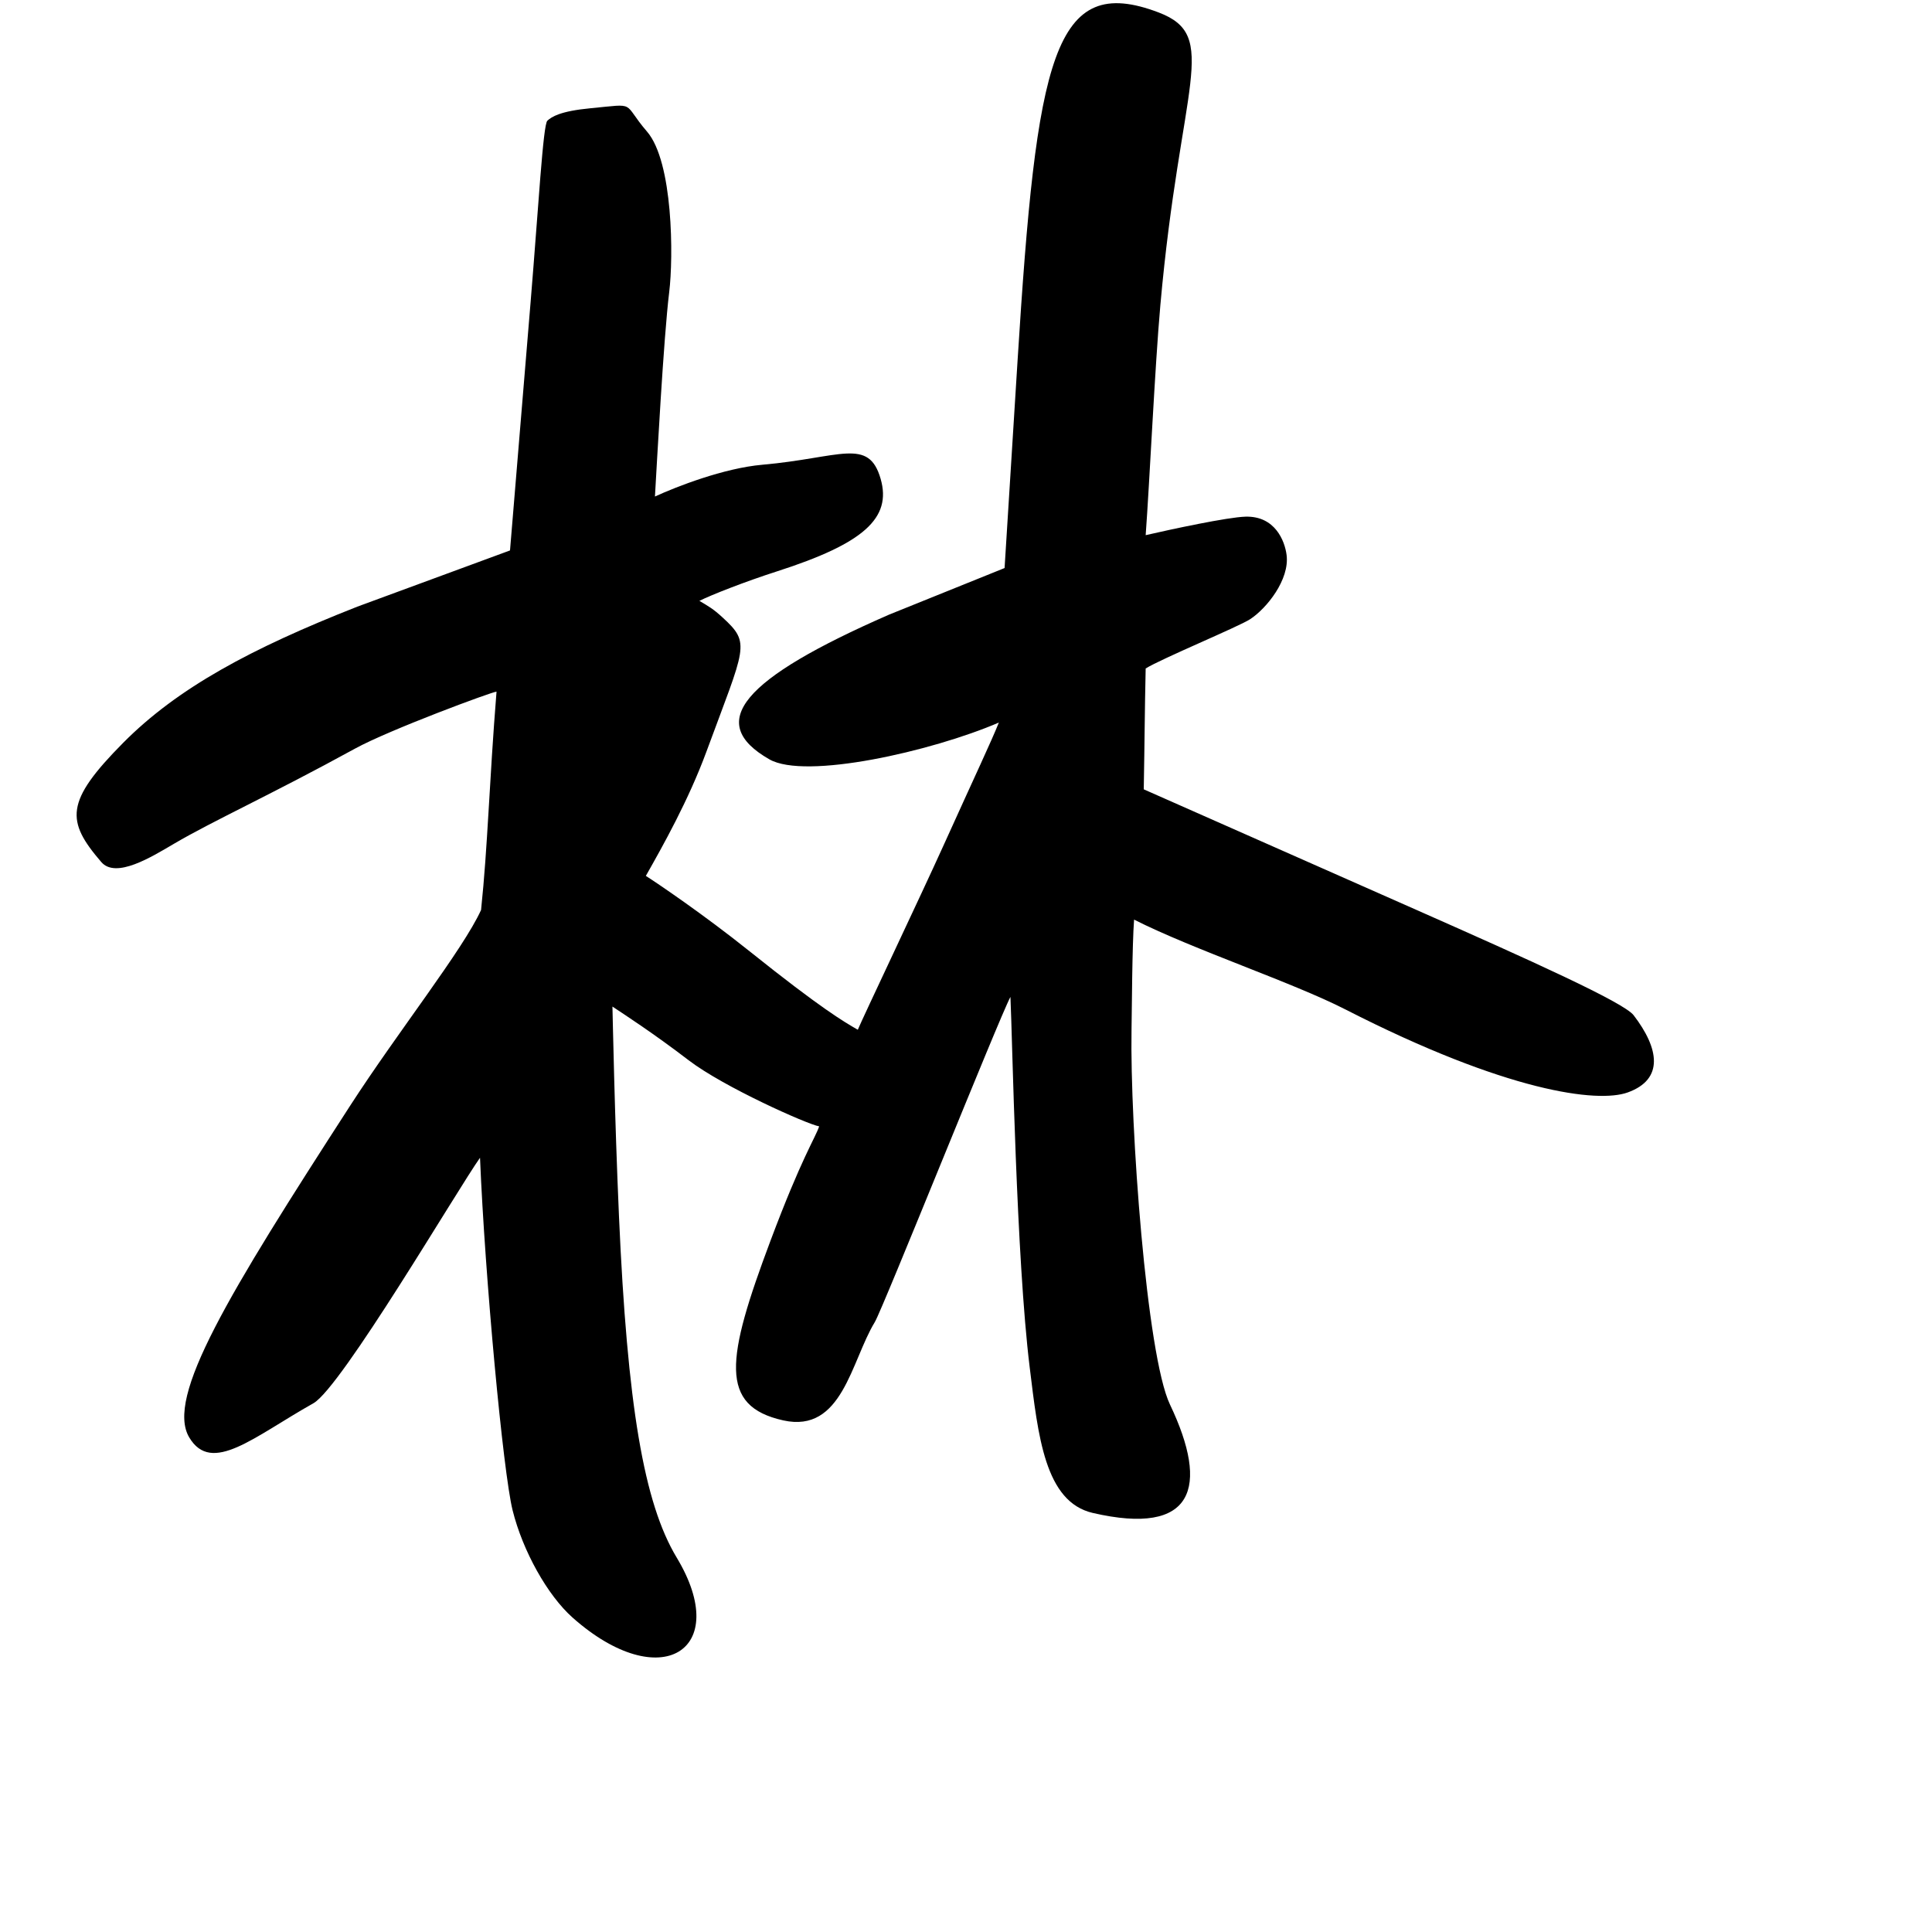<?xml version="1.0" encoding="UTF-8" standalone="no"?>
<!-- Created with Inkscape (http://www.inkscape.org/) -->

<svg
   width="1000"
   height="1000"
   viewBox="0 0 1000 1000"
   version="1.1"
   id="svg756"
   inkscape:version="1.1 (c68e22c387, 2021-05-23)"
   sodipodi:docname="u6797.svg"
   xmlns:inkscape="http://www.inkscape.org/namespaces/inkscape"
   xmlns:sodipodi="http://sodipodi.sourceforge.net/DTD/sodipodi-0.dtd"
   xmlns="http://www.w3.org/2000/svg"
   xmlns:svg="http://www.w3.org/2000/svg"
   xmlns:rdf="http://www.w3.org/1999/02/22-rdf-syntax-ns#"
   xmlns:cc="http://creativecommons.org/ns#"
   xmlns:dc="http://purl.org/dc/elements/1.1/">
  <defs
     id="defs750" />
  <sodipodi:namedview
     id="base"
     pagecolor="#ffffff"
     bordercolor="#666666"
     borderopacity="1.0"
     inkscape:pageopacity="0.0"
     inkscape:pageshadow="2"
     inkscape:zoom="0.5"
     inkscape:cx="883.09489"
     inkscape:cy="667.20043"
     inkscape:document-units="px"
     inkscape:current-layer="layer1"
     showgrid="true"
     units="px"
     inkscape:window-width="1118"
     inkscape:window-height="864"
     inkscape:window-x="505"
     inkscape:window-y="47"
     inkscape:window-maximized="0"
     showguides="true"
     inkscape:guide-bbox="true"
     inkscape:pagecheckerboard="0">
    <inkscape:grid
       type="xygrid"
       id="grid758" />
    <sodipodi:guide
       position="240,200"
       orientation="0,1"
       id="guide8"
       inkscape:locked="false" />
  </sodipodi:namedview>
  <g
     inkscape:label="Layer 1"
     inkscape:groupmode="layer"
     id="layer1"
     transform="translate(0,-32.417)"
     style="display:inline">
    <path
       style="fill:#000000;stroke-width:7.907"
       d="M 296.373,869.685 C 283.373,858.14 270.582,835.255 265.321,814.131 260.402,794.373 251,693.417 248.458,631.67 237.108,647.554 176.678,750.617 162.197,758.754 131.348,776.089 109.525,795.93 97.936,776.405 85.645,755.697 117.973,702.592 181.266,604.679 206,566.417 239.737,523.825 249,503.417 c 3.497,-33.379 4.189,-65.429 8,-113 -1.991,-0.062 -55.545,19.778 -73.237,29.482 C 140.661,443.542 110,457.417 90.2,469.06 78.46,475.965 60,487.417 52.42,478.604 34.149,457.36 33.487,447.421 63.755,416.898 92,388.417 130.079,368.014 184.982,346.409 l 78.998,-29.086 10.642,-128.332 c 4.134,-49.855 6.462,-92.024 8.686,-94.093 2.224,-2.069 6.776,-4.972 22.339,-6.453 24.597,-2.34 16.002,-3.305 29.262,12.098 13.527,15.713 13.693,64.961 11.463,83.138 C 343.468,207.352 340,272.417 339,289.417 c 11.01,-5.068 35.626,-14.696 55.575,-16.448 40.435,-3.552 55.05,-14.348 61.255,7.342 5.818,20.335 -8.901,33.464 -53.626,47.833 C 385.46,333.522 368,340.417 362,343.417 c 5,3 7,4 12.073,8.661 14.701,13.509 11.718,14.7 -8.42,69.366 -9.275,25.18 -22.653,48.972 -31.369,64.332 5.715,3.64 29.662,19.787 53.777,39.083 C 425,554.417 437,561.417 444,565.417 c 2,-5 32.806,-69.863 44.062,-94.74 C 505.374,432.415 513,416.417 517,406.417 c -35,15 -100.115,29.684 -118.753,19.044 -33.332,-19.03 -14.143,-41.674 61.955,-74.918 l 59.767,-24.109 6.705,-107.092 C 536.522,62.026 545.25,18.132 599.738,38.877 631.782,51.078 610.868,75.145 600.593,190.423 597.777,222.018 595,282.417 593,309.417 c 13,-3 42.379,-9.318 51.675,-9.575 C 660,299.417 665,312.417 665.934,319.638 c 1.651,12.76 -10.32,27.732 -18.934,33.317 C 641.078,356.794 601,373.417 593,378.417 c -0.498,22.034 -0.53,36.848 -0.994,62.556 l 141.121,62.401 c 58.647,25.933 107.307,47.85 112.424,54.509 13.17,17.142 15.9,33.195 -3.106,40.001 C 827,603.417 780.08,597.713 696.383,554.902 669.01,540.901 617.737,523.936 587,508.417 c -1,13 -1.144,46.568 -1.323,57.078 -0.838,49.172 7.746,168.419 19.896,193.897 20.542,43.075 12.442,68.219 -39.929,56.129 -24.863,-5.74 -28.304,-39.814 -32.675,-75.384 C 526,683.417 524,569.417 523,548.417 517.24,559.063 456.846,710.079 452.806,716.712 440.5,736.917 436,774.417 405.412,767.609 372.025,760.178 375.85,735.831 398.715,674.849 415,631.417 422,621.417 424,615.417 c -6,-1 -49.478,-20.366 -67.593,-34.243 C 338.293,567.296 323,557.417 317,553.417 c 0.125,4.008 1.124,57.312 3.379,108.467 4.317,97.916 12.866,148.494 29.871,176.725 28.98,48.11 -8.406,71.455 -53.877,31.076 z"
       id="path167"
       sodipodi:nodetypes="sscsssccssssscssssscssscsscscscsscssscsssccsssscsssscssscscsss" />
  </g>
</svg>

